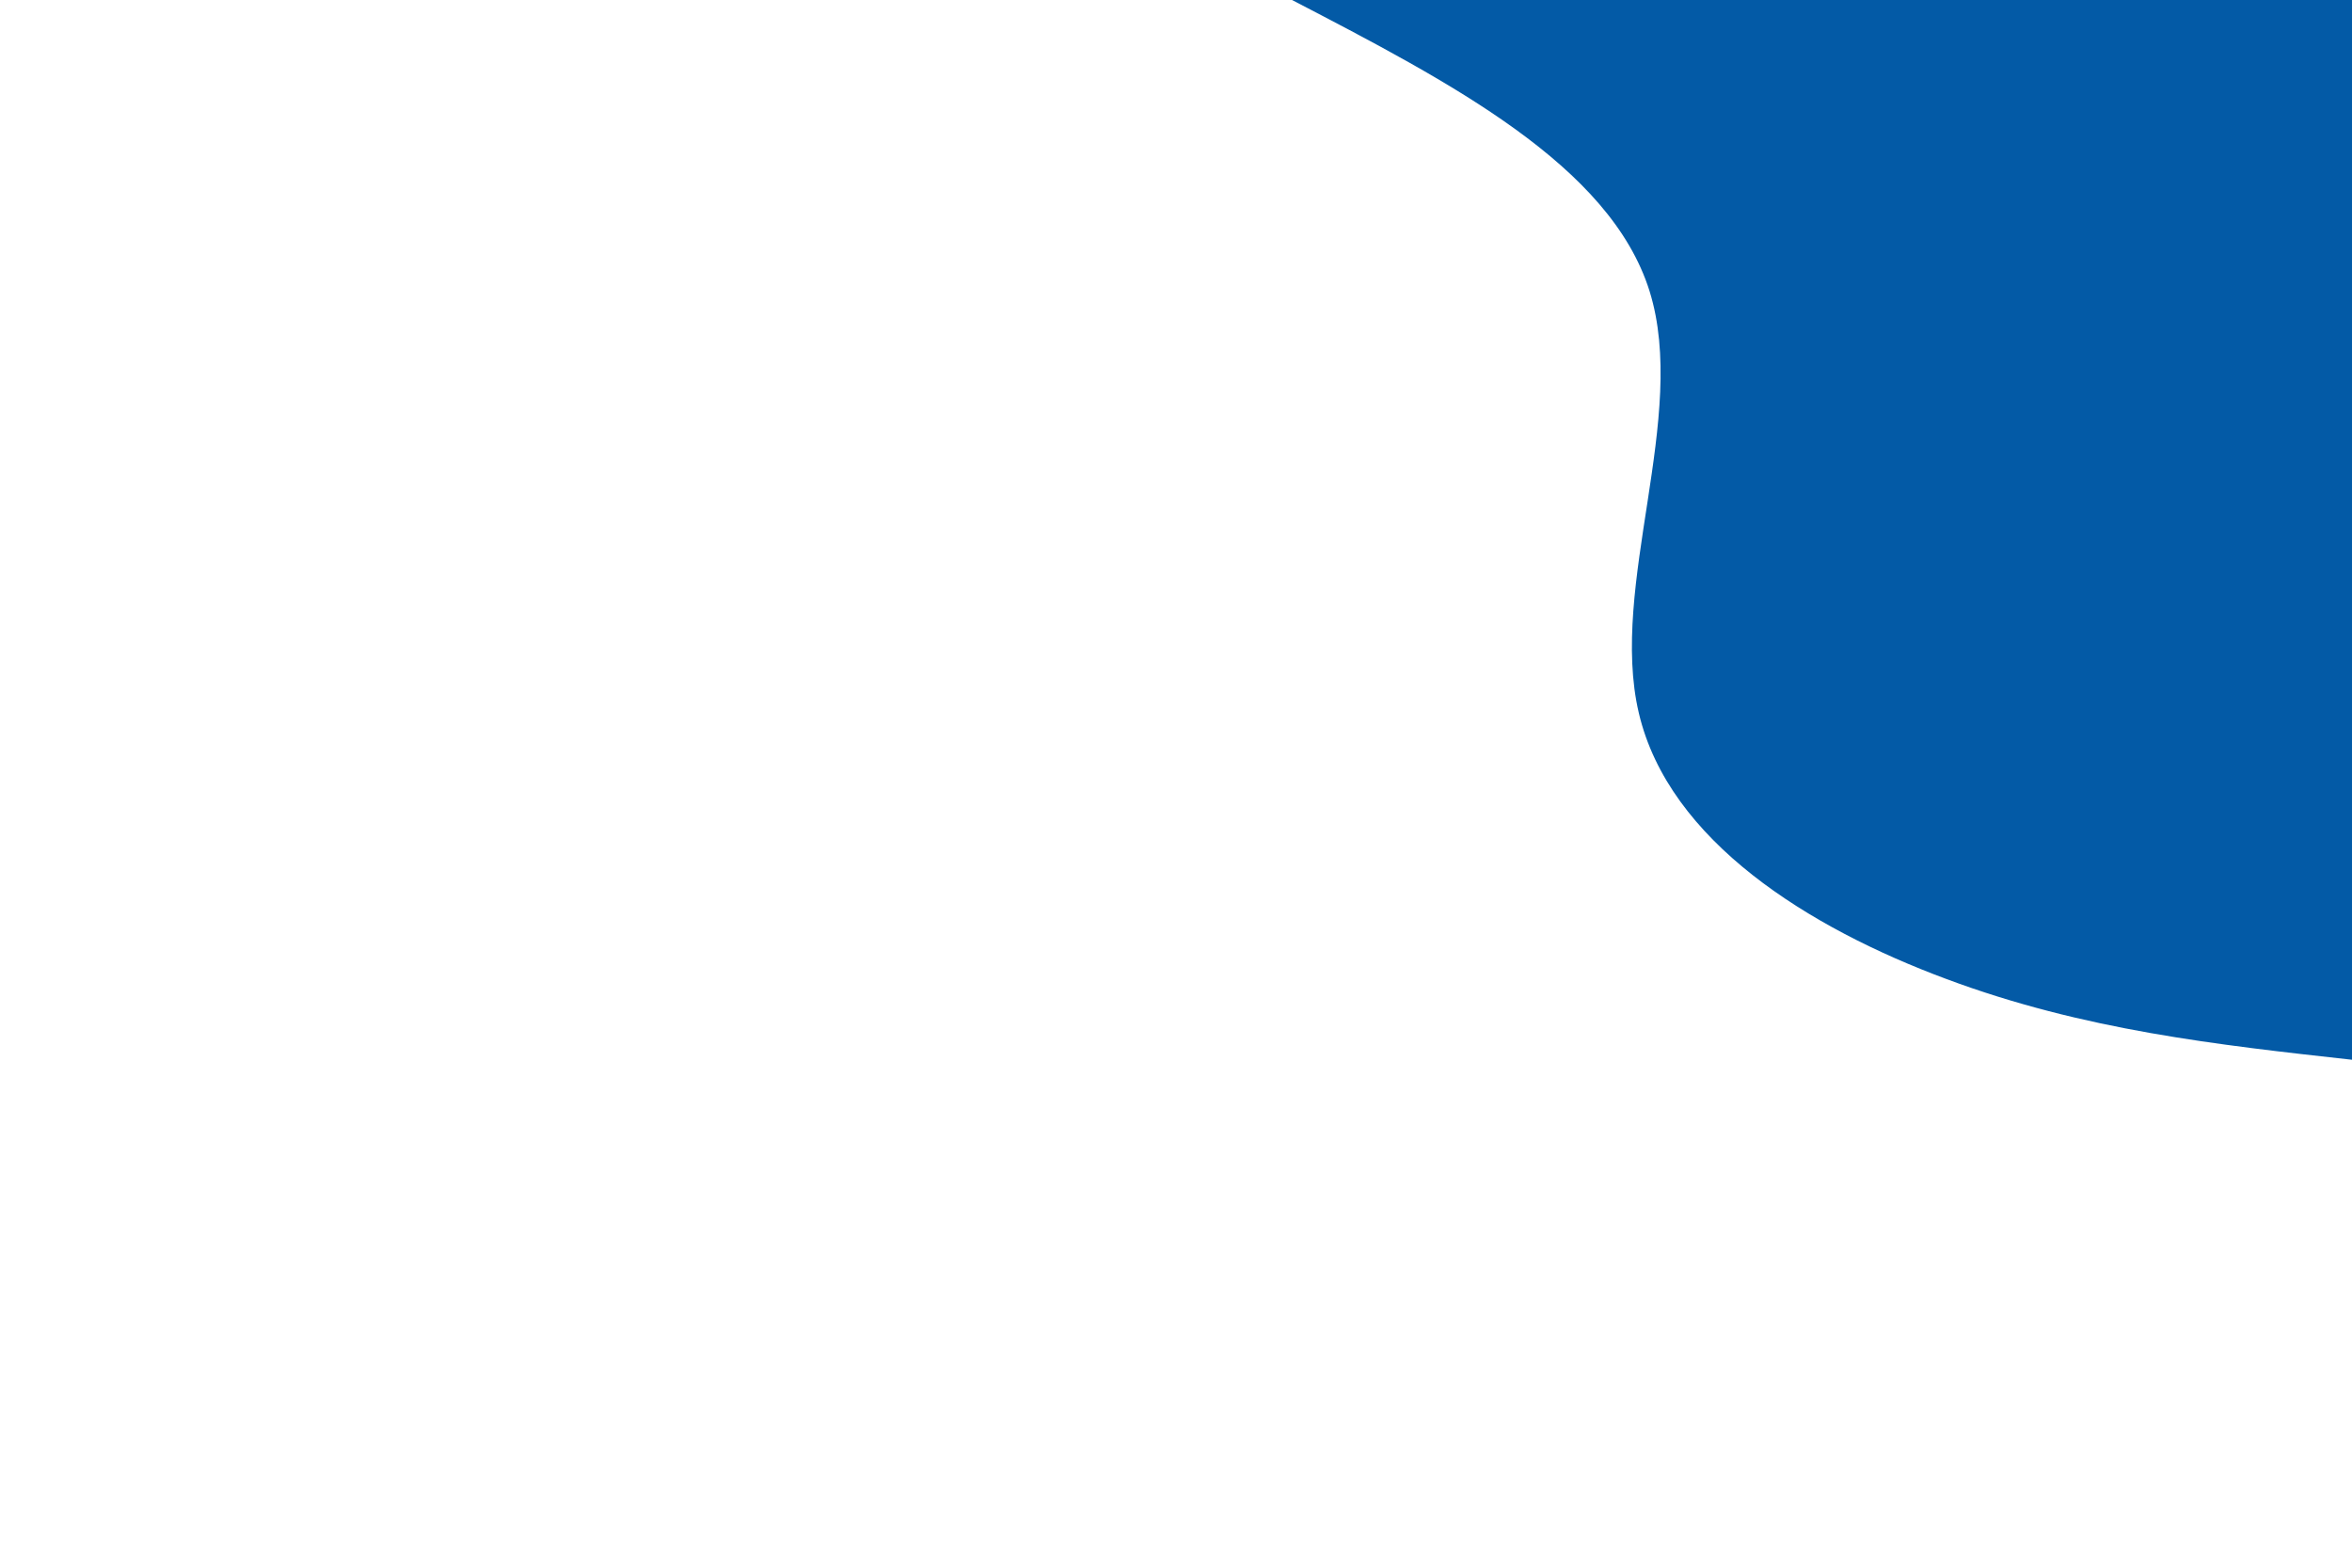 <svg id="visual" viewBox="0 0 900 600" width="900" height="600" xmlns="http://www.w3.org/2000/svg" xmlns:xlink="http://www.w3.org/1999/xlink" version="1.1"><rect x="0" y="0" width="900" height="600" fill="#ffffff"></rect><defs><linearGradient id="grad1_0" x1="33.3%" y1="0%" x2="100%" y2="100%"><stop offset="20%" stop-color="#ffffff" stop-opacity="1"></stop><stop offset="80%" stop-color="#ffffff" stop-opacity="1"></stop></linearGradient></defs><defs><linearGradient id="grad2_0" x1="0%" y1="0%" x2="66.7%" y2="100%"><stop offset="20%" stop-color="#ffffff" stop-opacity="1"></stop><stop offset="80%" stop-color="#ffffff" stop-opacity="1"></stop></linearGradient></defs><g transform="translate(900, 0)"><path d="M0 405.6C-51.4 399.9 -102.7 394.3 -155.2 374.7C-207.7 355.2 -261.4 321.9 -272.9 272.9C-284.4 224 -253.8 159.5 -268.8 111.4C-283.9 63.3 -344.8 31.6 -405.6 0L0 0Z" fill="#035AA6"></path></g></svg>